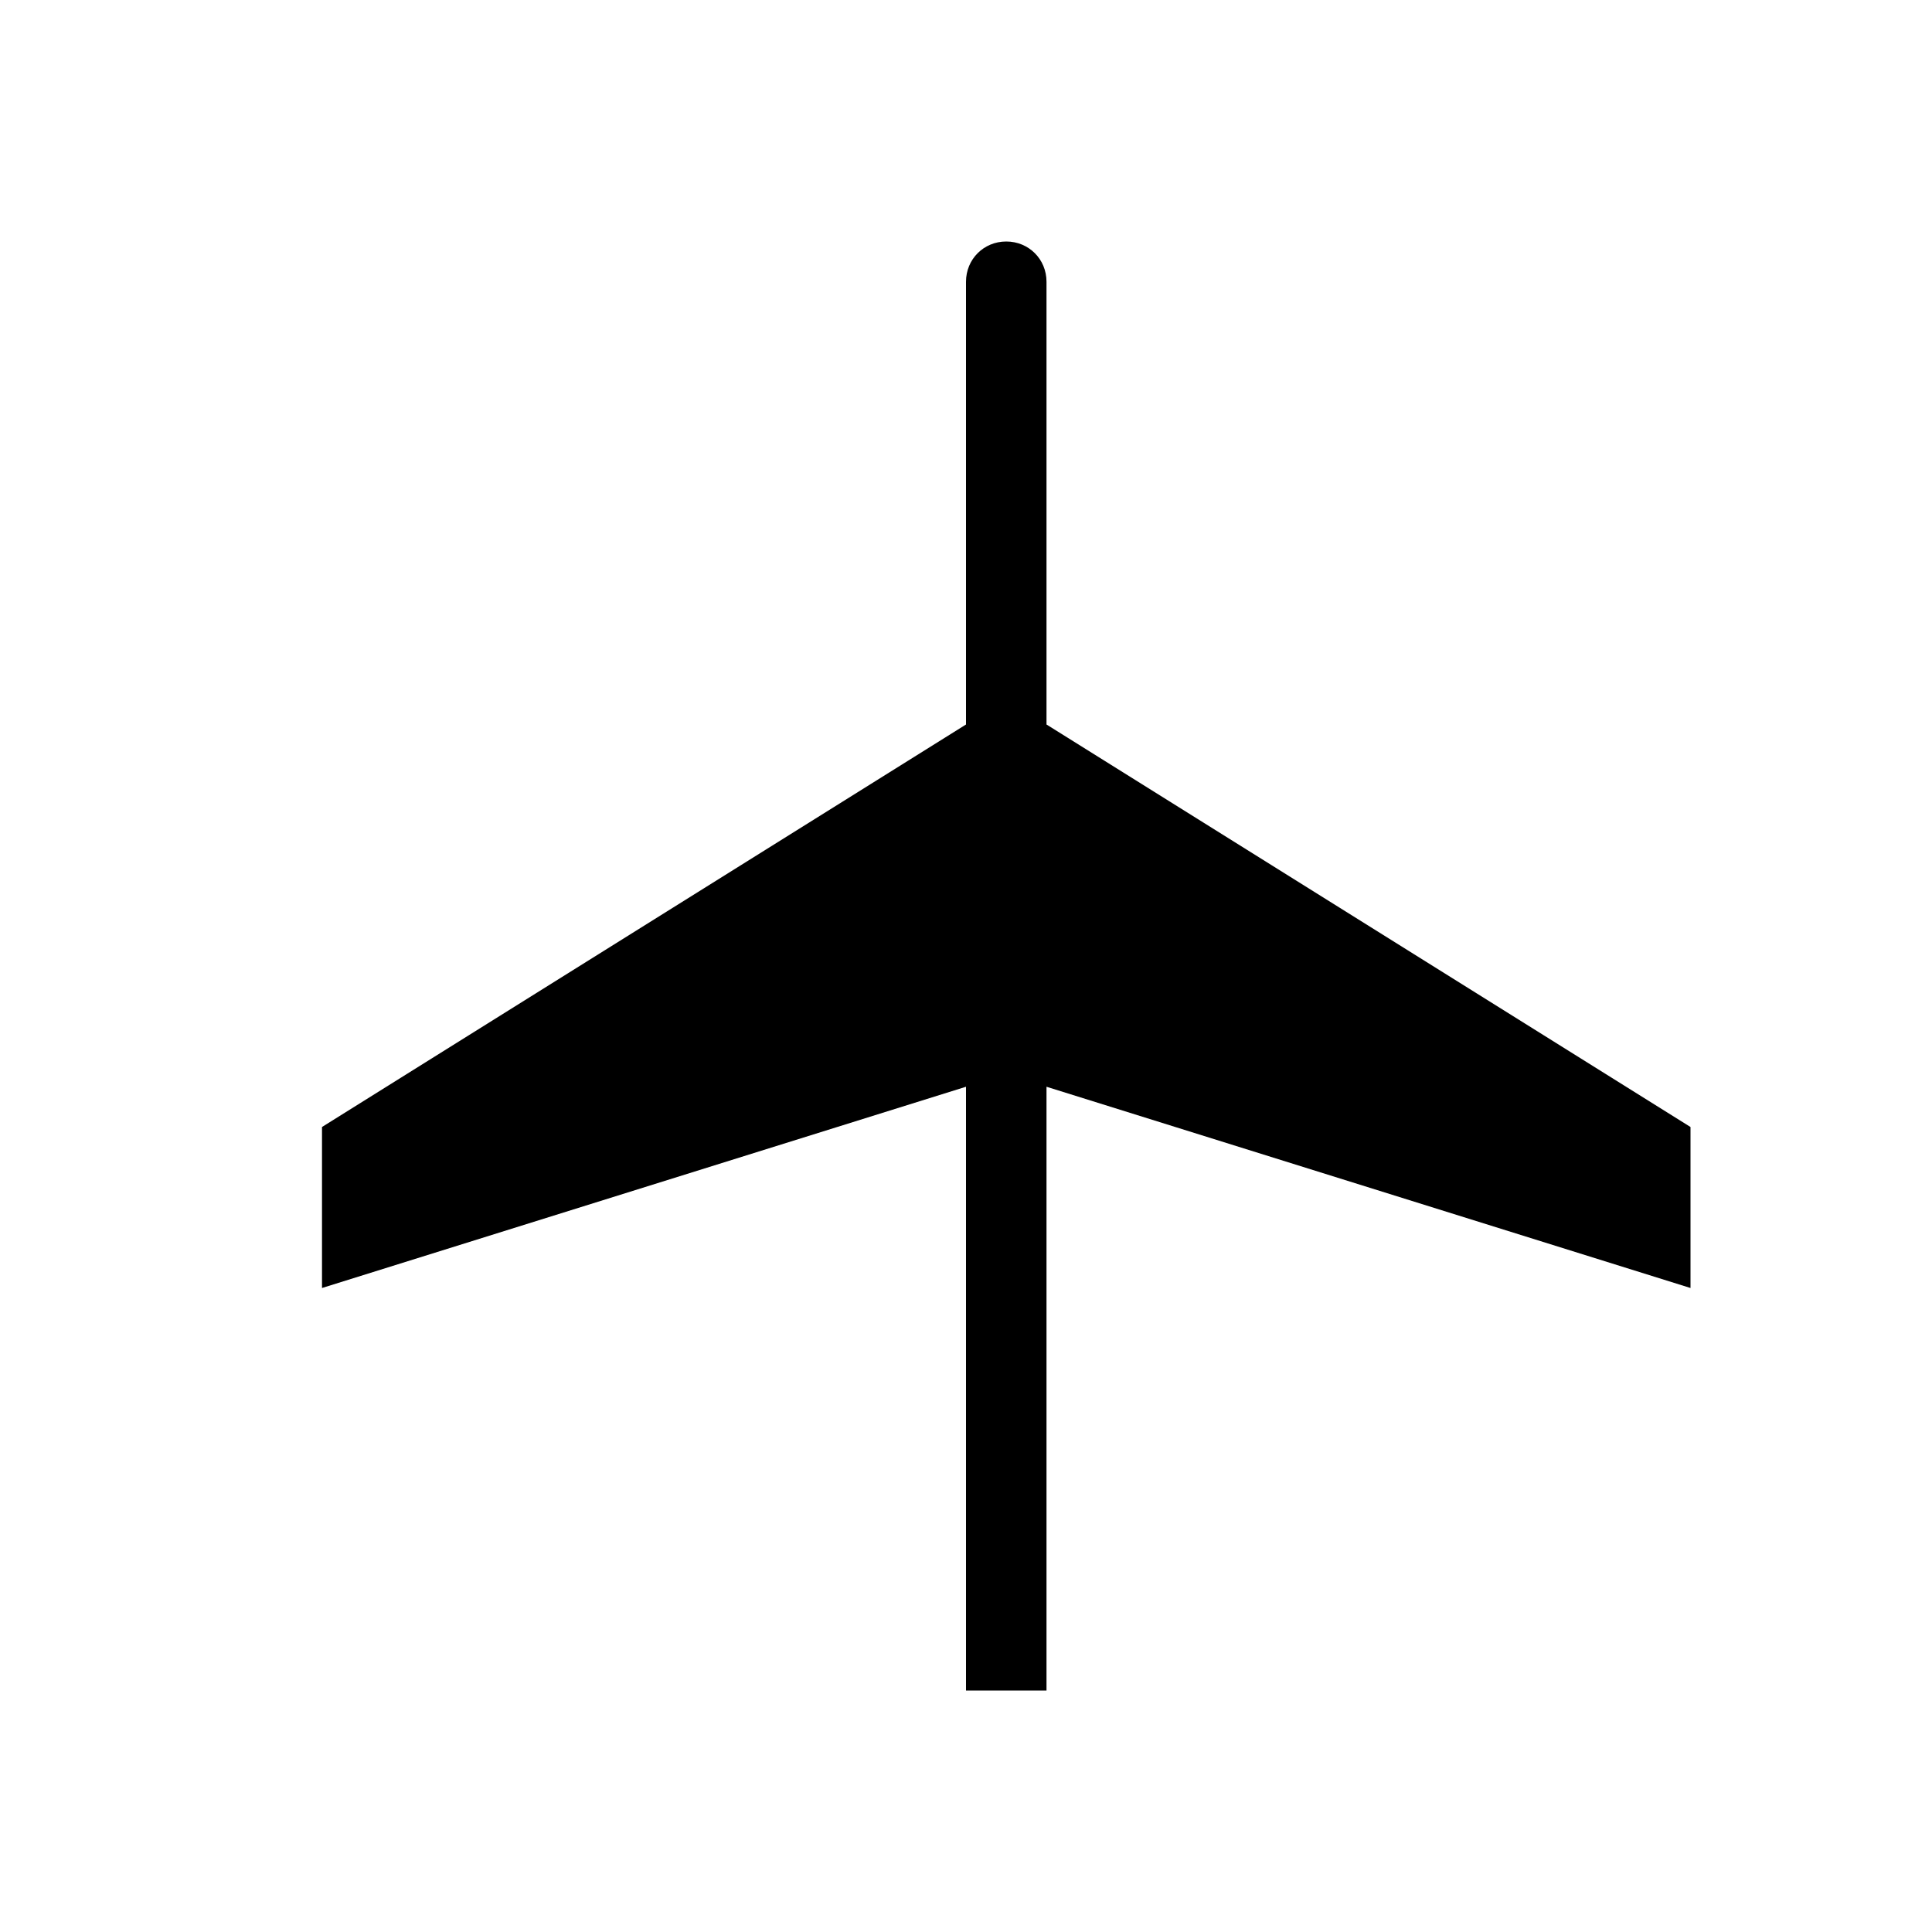 <svg
  xmlns="http://www.w3.org/2000/svg"
  viewBox="0 0 24 24"
  width="48"
  height="48"
>
  <path
    fill="currentColor"
    d="M10.18 9"
  />
  <path
    fill="currentColor"
    d="M21 16v-2l-8-5V3.5c0-.28-.22-.5-.5-.5s-.5.22-.5.5V9l-8 5v2l8-2.5V21h1v-7.5l8 2.5z"
  />
</svg>
